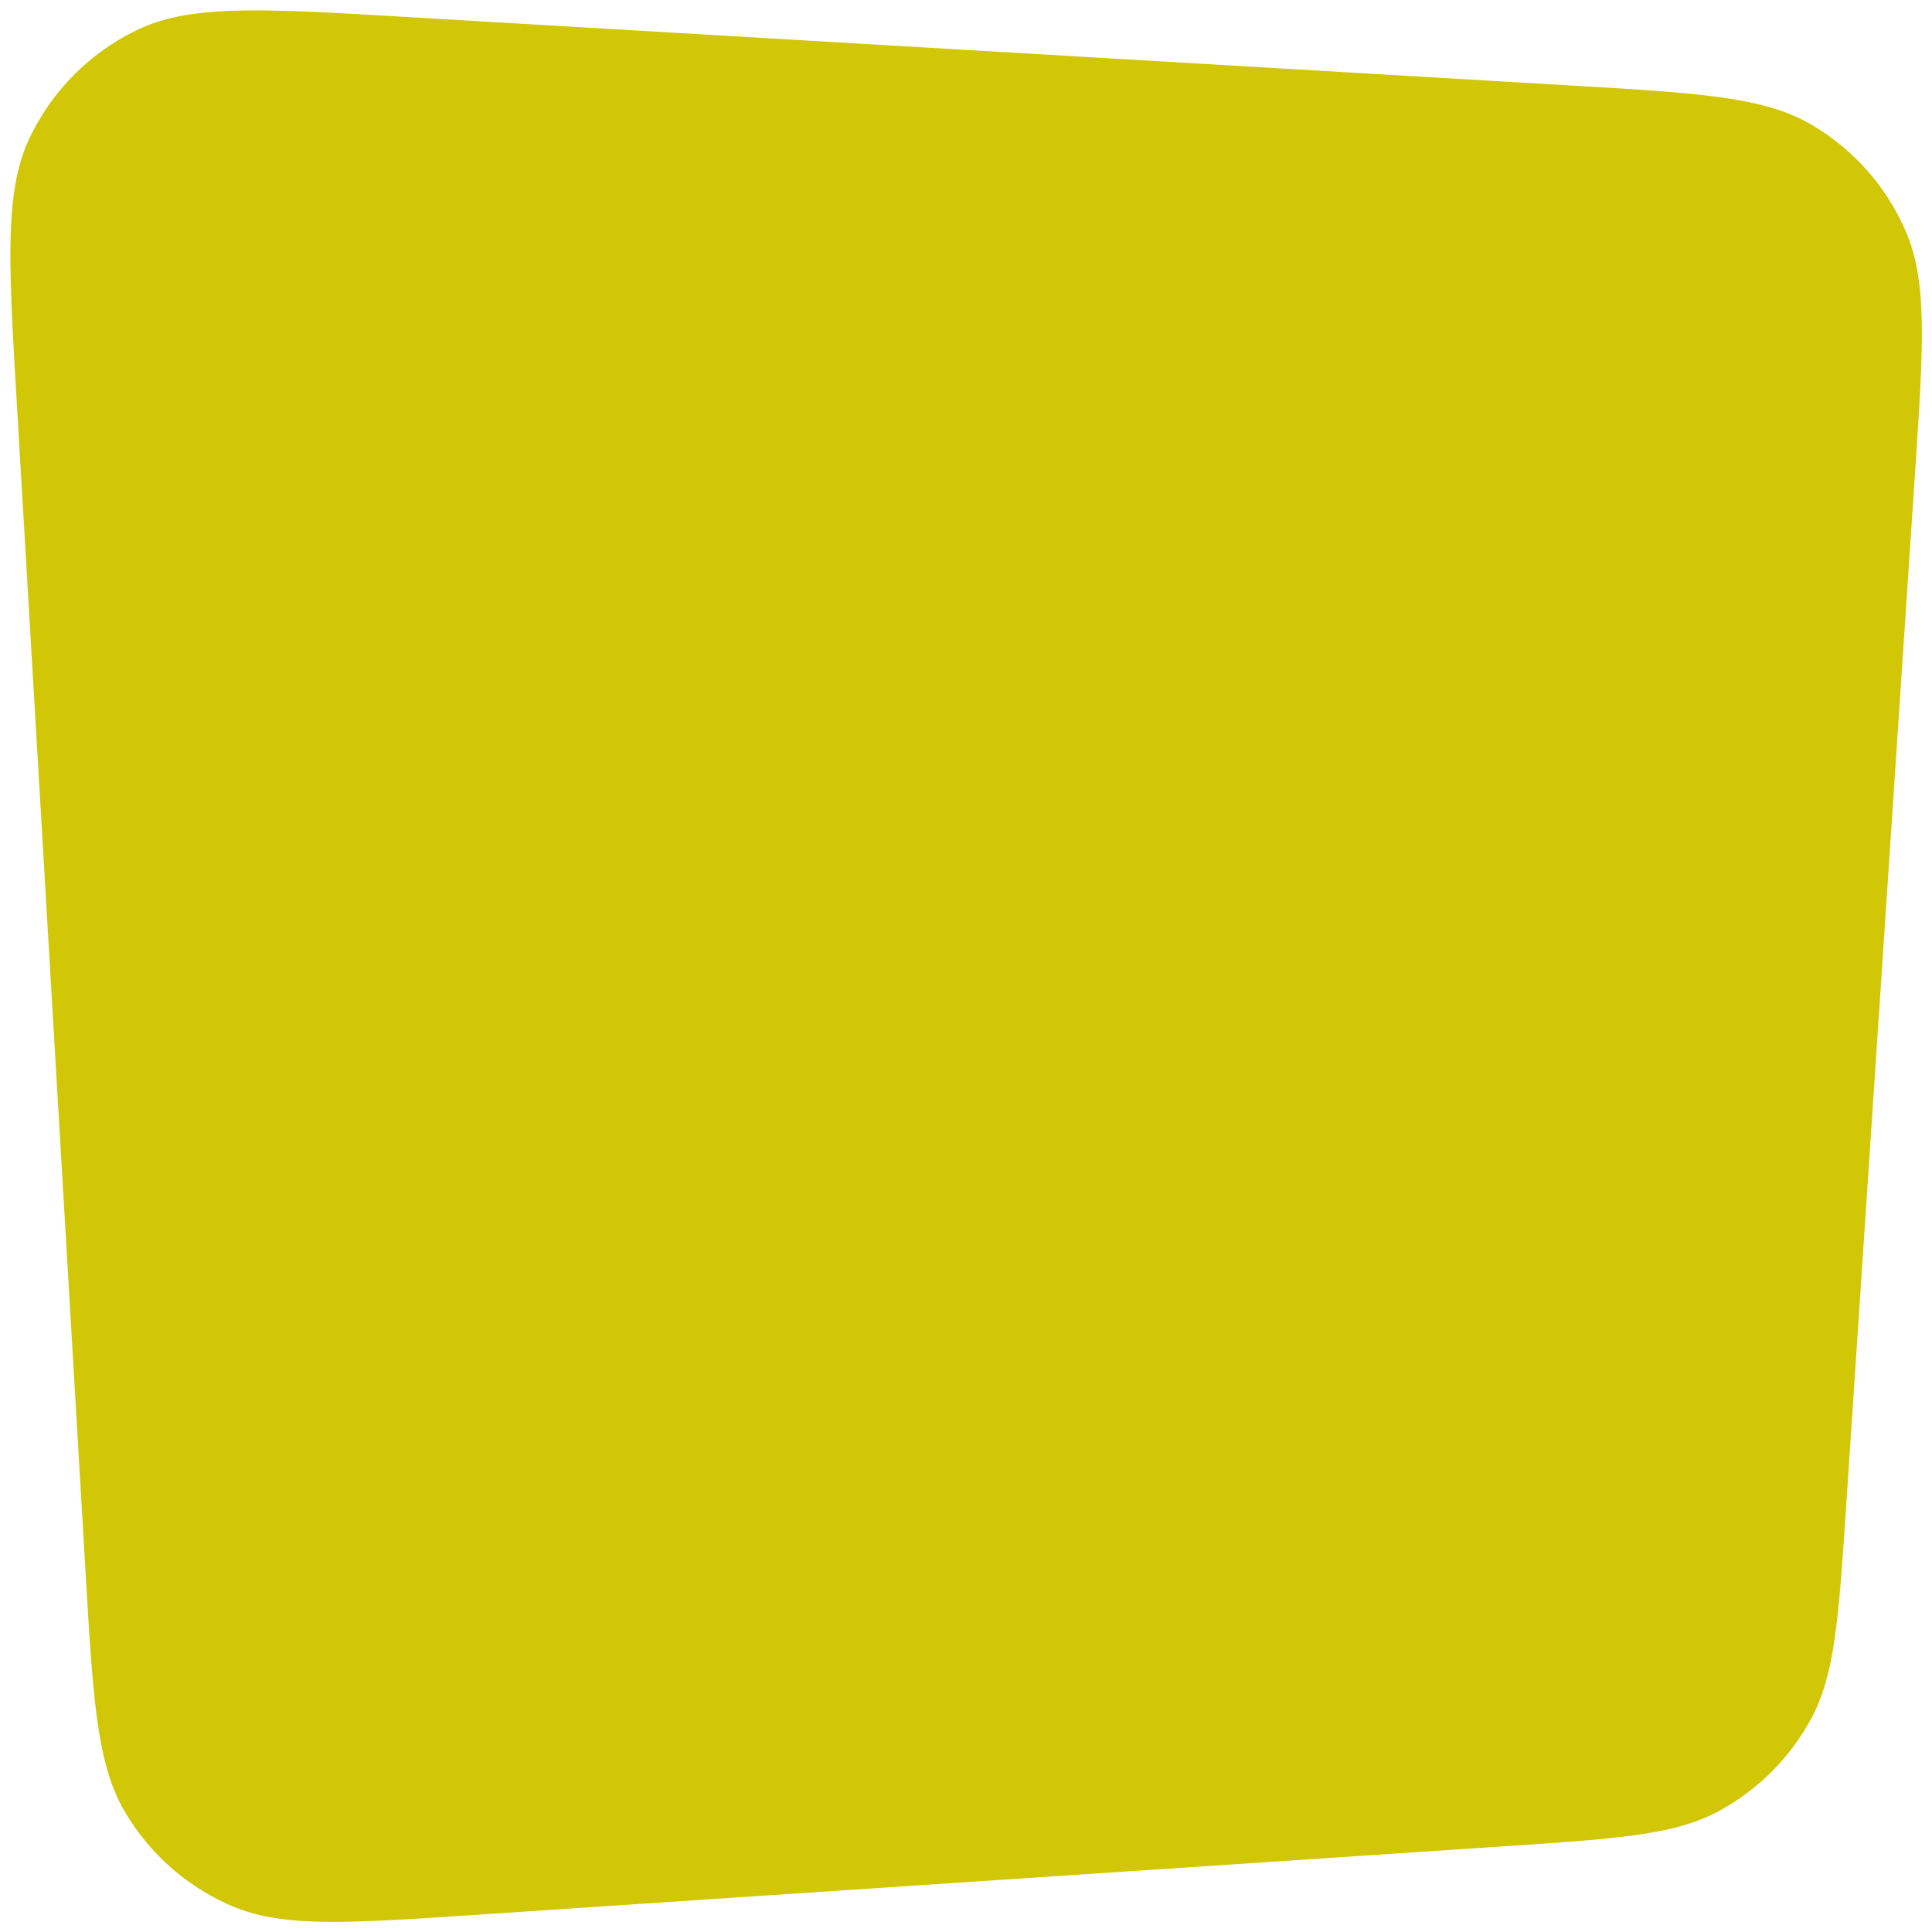 <svg xmlns="http://www.w3.org/2000/svg" width="135" height="135" fill="none"><path fill="#d1c706" d="M1.177 28.235C.592 18.292.299 13.32 2.092 9.588a16 16 0 0 1 7.496-7.496c3.733-1.793 8.704-1.5 18.648-.916l81.526 4.796c9.009.53 13.513.795 16.84 2.755a15.998 15.998 0 0 1 6.572 7.452c1.529 3.545 1.229 8.048.628 17.052l-4.795 71.935c-.528 7.919-.792 11.879-2.466 14.958a16.008 16.008 0 0 1-6.417 6.417c-3.079 1.674-7.039 1.938-14.958 2.466l-71.935 4.795c-9.004.6-13.506.901-17.052-.628a15.998 15.998 0 0 1-7.452-6.572c-1.96-3.327-2.225-7.831-2.755-16.84L1.177 28.236Z"/></svg>